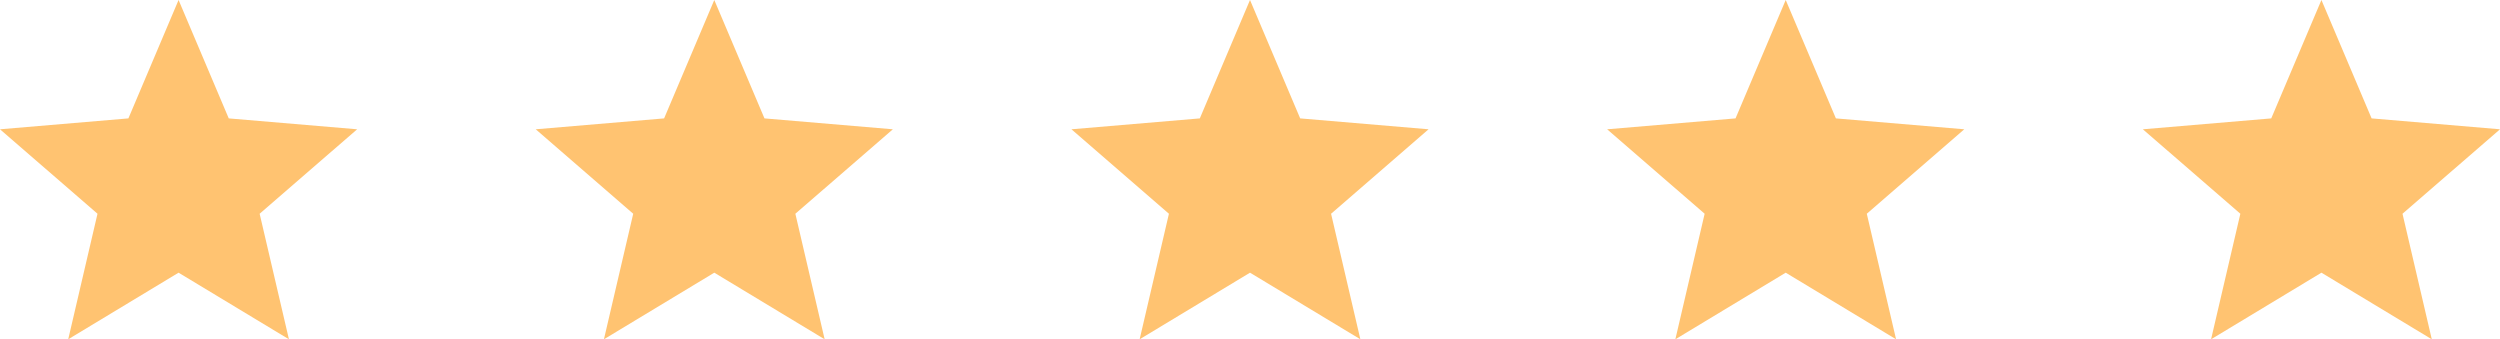 <svg width="140" height="19" viewBox="0 0 140 19" fill="none" xmlns="http://www.w3.org/2000/svg">
<path d="M10 15.27L16.18 19L14.54 11.97L20 7.24L12.81 6.63L10 0L7.19 6.63L0 7.24L5.46 11.97L3.82 19L10 15.27Z" fill="#FFC371"/>
<path d="M40 15.27L46.18 19L44.54 11.97L50 7.24L42.81 6.63L40 0L37.19 6.63L30 7.24L35.46 11.97L33.82 19L40 15.27Z" fill="#FFC371"/>
<path d="M70 15.27L76.18 19L74.54 11.97L80 7.24L72.81 6.63L70 0L67.19 6.63L60 7.24L65.46 11.97L63.82 19L70 15.27Z" fill="#FFC371"/>
<path d="M100 15.27L106.18 19L104.54 11.97L110 7.24L102.81 6.63L100 0L97.19 6.63L90 7.24L95.46 11.97L93.82 19L100 15.27Z" fill="#FFC371"/>
<path d="M130 15.27L136.18 19L134.54 11.97L140 7.24L132.81 6.63L130 0L127.19 6.63L120 7.24L125.46 11.97L123.82 19L130 15.27Z" fill="#FFC371"/>
</svg>
